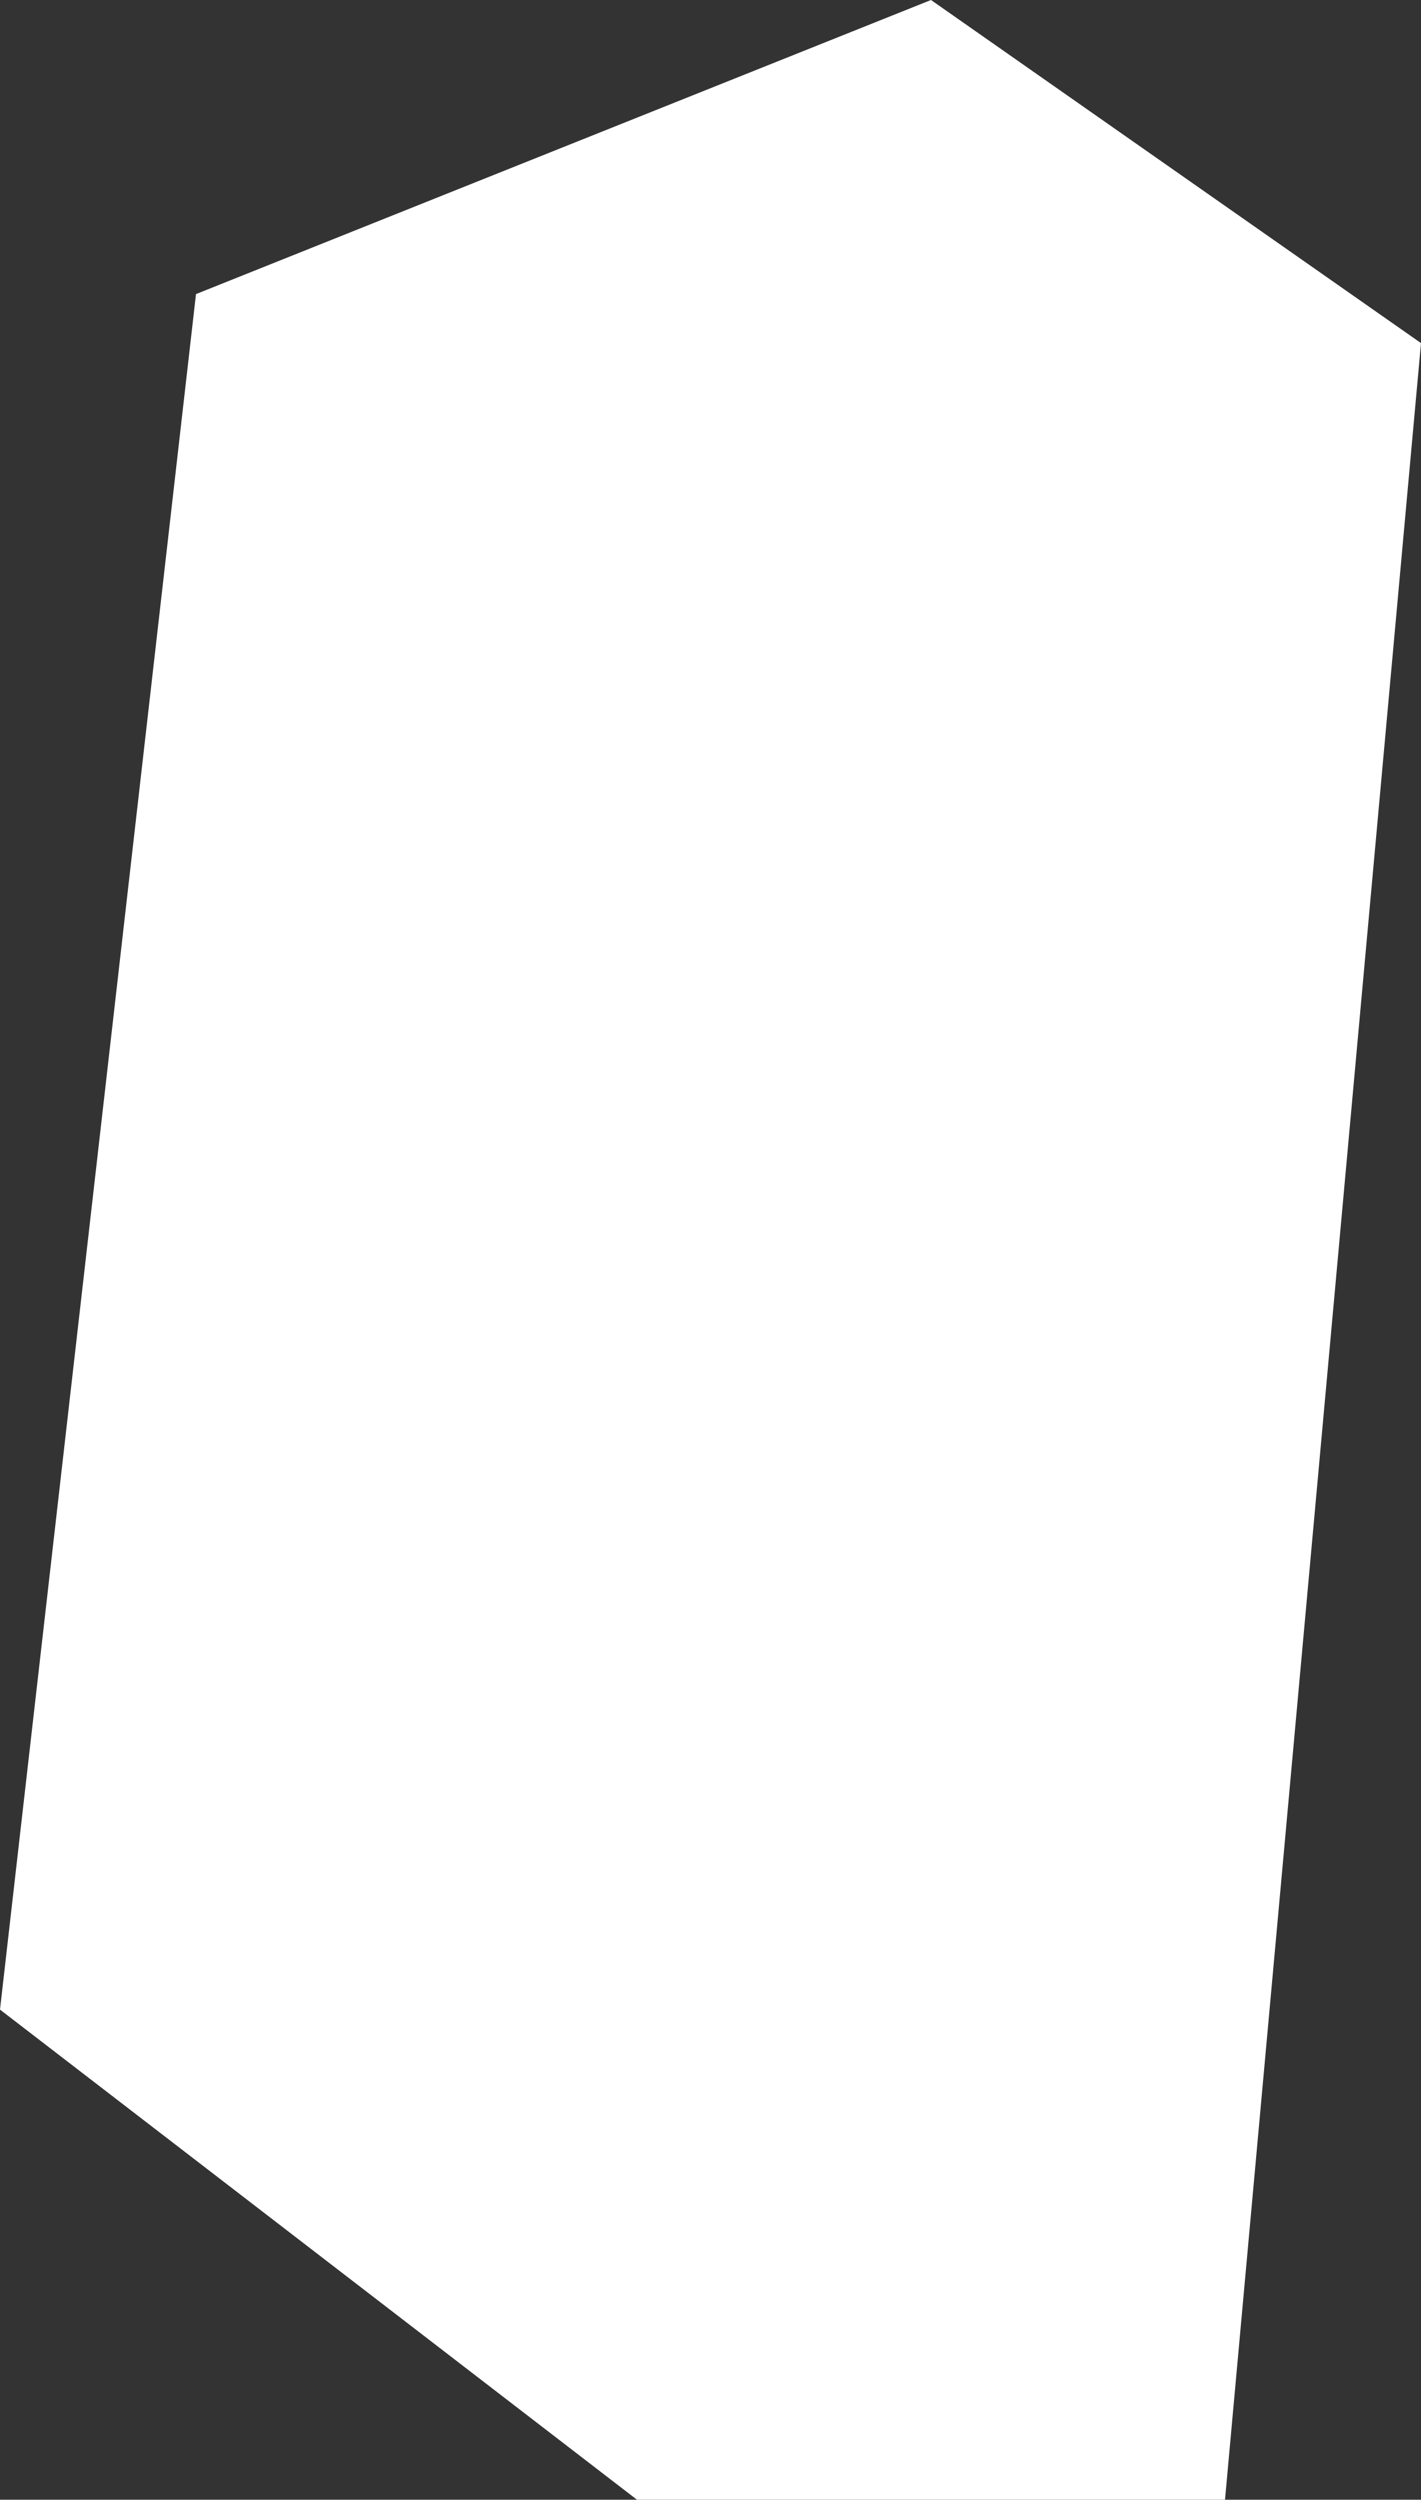 <svg xmlns="http://www.w3.org/2000/svg" width="2.9" height="5.1" viewBox="0 0 2.9 5.1">
  <rect x="0" y="0" width="2.9" height="5.1" fill="#333333" stroke="none"/>
  <title>qa</title>
  <g id="Layer_2" data-name="Layer 2">
    <g id="Layer_1-2" data-name="Layer 1">
      <path id="qa" d="M.4.6,0,4.1l1.3,1H2.5L2.9.7,1.9,0Z" style="fill: #fff"/>
    </g>
  </g>
</svg>
